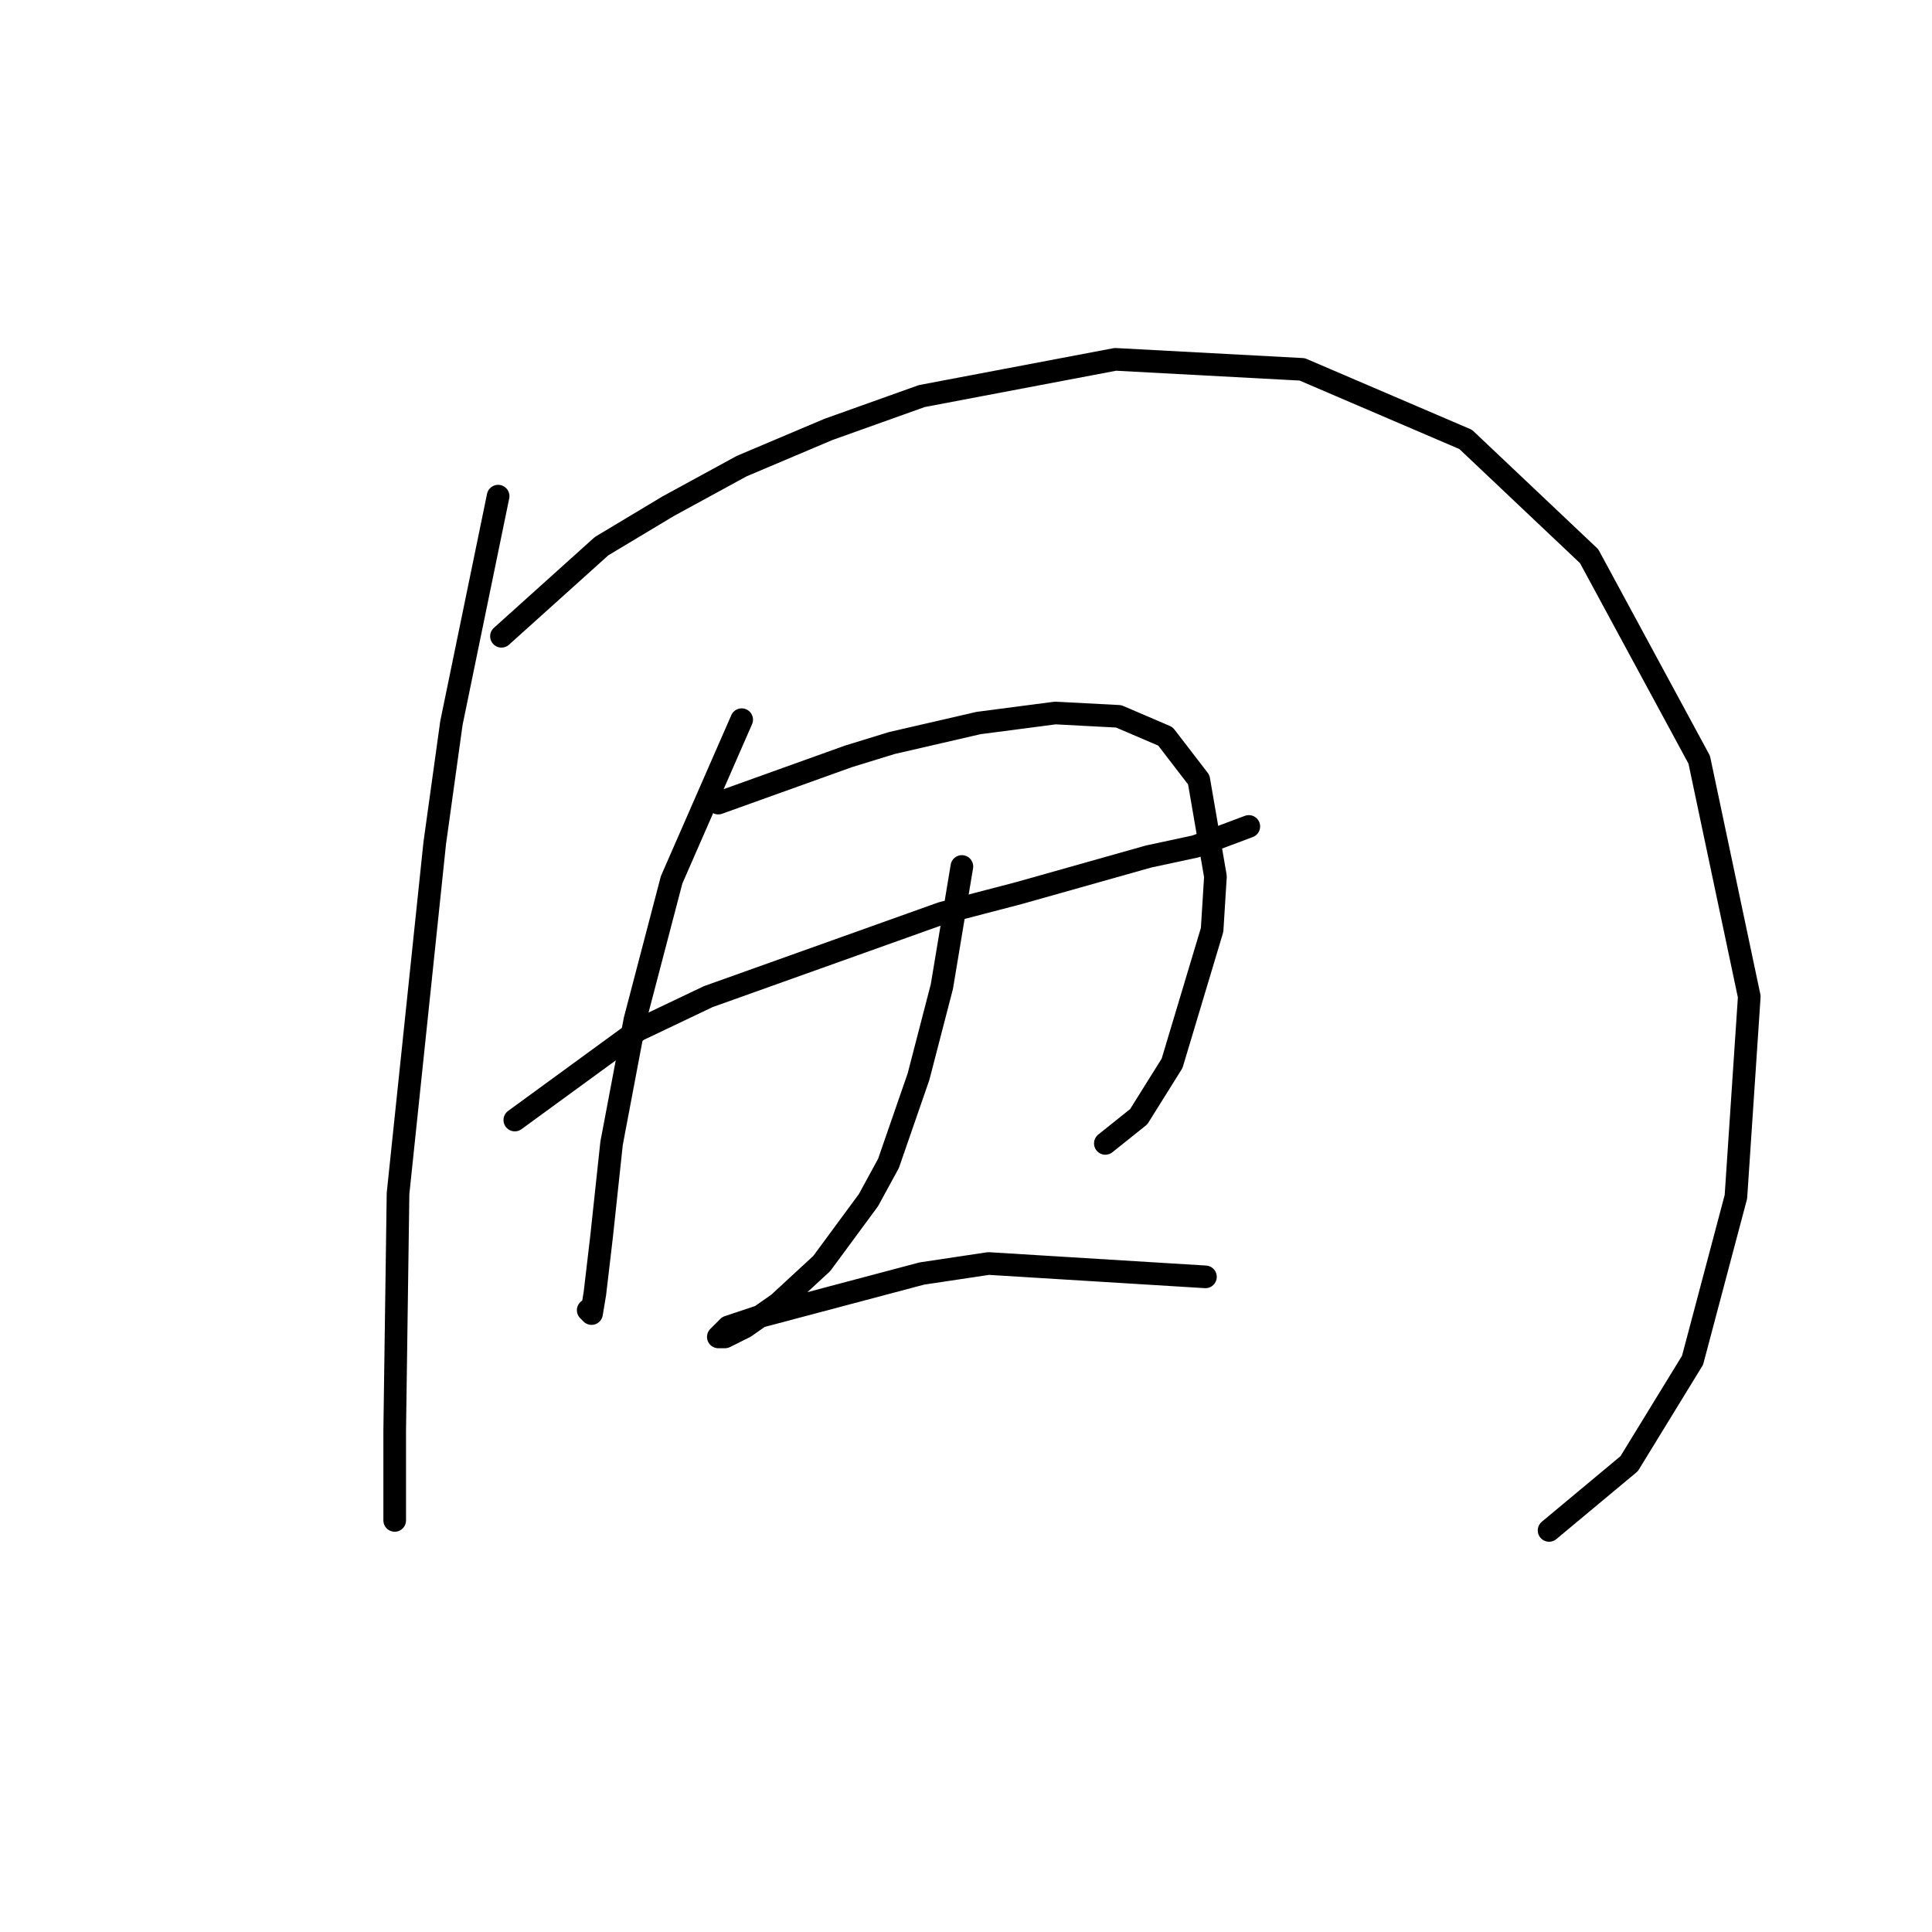 <?xml version="1.0" standalone="no"?>
    <svg width="256" height="256" xmlns="http://www.w3.org/2000/svg" version="1.1">
    <polyline stroke="black" stroke-width="3" stroke-linecap="round" fill="transparent" stroke-linejoin="round" points="66.004 65.742 59.815 95.804 57.605 111.719 52.742 158.138 52.3 189.526 52.3 198.368 52.3 201.462 52.3 201.462 " />
        <polyline stroke="black" stroke-width="3" stroke-linecap="round" fill="transparent" stroke-linejoin="round" points="66.446 84.309 79.709 72.373 88.551 67.068 98.277 61.763 109.771 56.9 122.149 52.479 147.79 47.616 172.547 48.942 194.209 58.226 210.567 73.699 225.155 100.667 231.787 132.055 230.018 158.58 224.271 180.242 215.872 193.947 205.261 202.788 205.261 202.788 " />
        <polyline stroke="black" stroke-width="3" stroke-linecap="round" fill="transparent" stroke-linejoin="round" points="68.215 148.412 84.572 136.476 93.856 132.055 124.802 121.002 134.97 118.35 152.211 113.487 158.4 112.161 165.474 109.508 165.474 109.508 " />
        <polyline stroke="black" stroke-width="3" stroke-linecap="round" fill="transparent" stroke-linejoin="round" points="98.277 95.361 88.993 116.582 84.13 135.149 81.035 151.506 79.709 163.885 78.825 171.4 78.383 174.053 77.941 173.611 77.941 173.611 " />
        <polyline stroke="black" stroke-width="3" stroke-linecap="round" fill="transparent" stroke-linejoin="round" points="95.182 106.414 112.423 100.224 118.171 98.456 129.665 95.804 139.833 94.477 148.232 94.919 154.422 97.572 158.842 103.319 161.053 116.14 160.611 123.213 155.306 140.896 150.885 147.97 146.464 151.506 146.464 151.506 " />
        <polyline stroke="black" stroke-width="3" stroke-linecap="round" fill="transparent" stroke-linejoin="round" points="127.454 114.813 124.802 130.728 121.707 142.665 117.728 154.159 115.076 159.022 108.887 167.422 103.14 172.727 98.719 175.821 96.066 177.147 95.182 177.147 96.508 175.821 100.487 174.495 122.149 168.748 130.991 167.422 159.727 169.19 159.727 169.19 " />
        </svg>